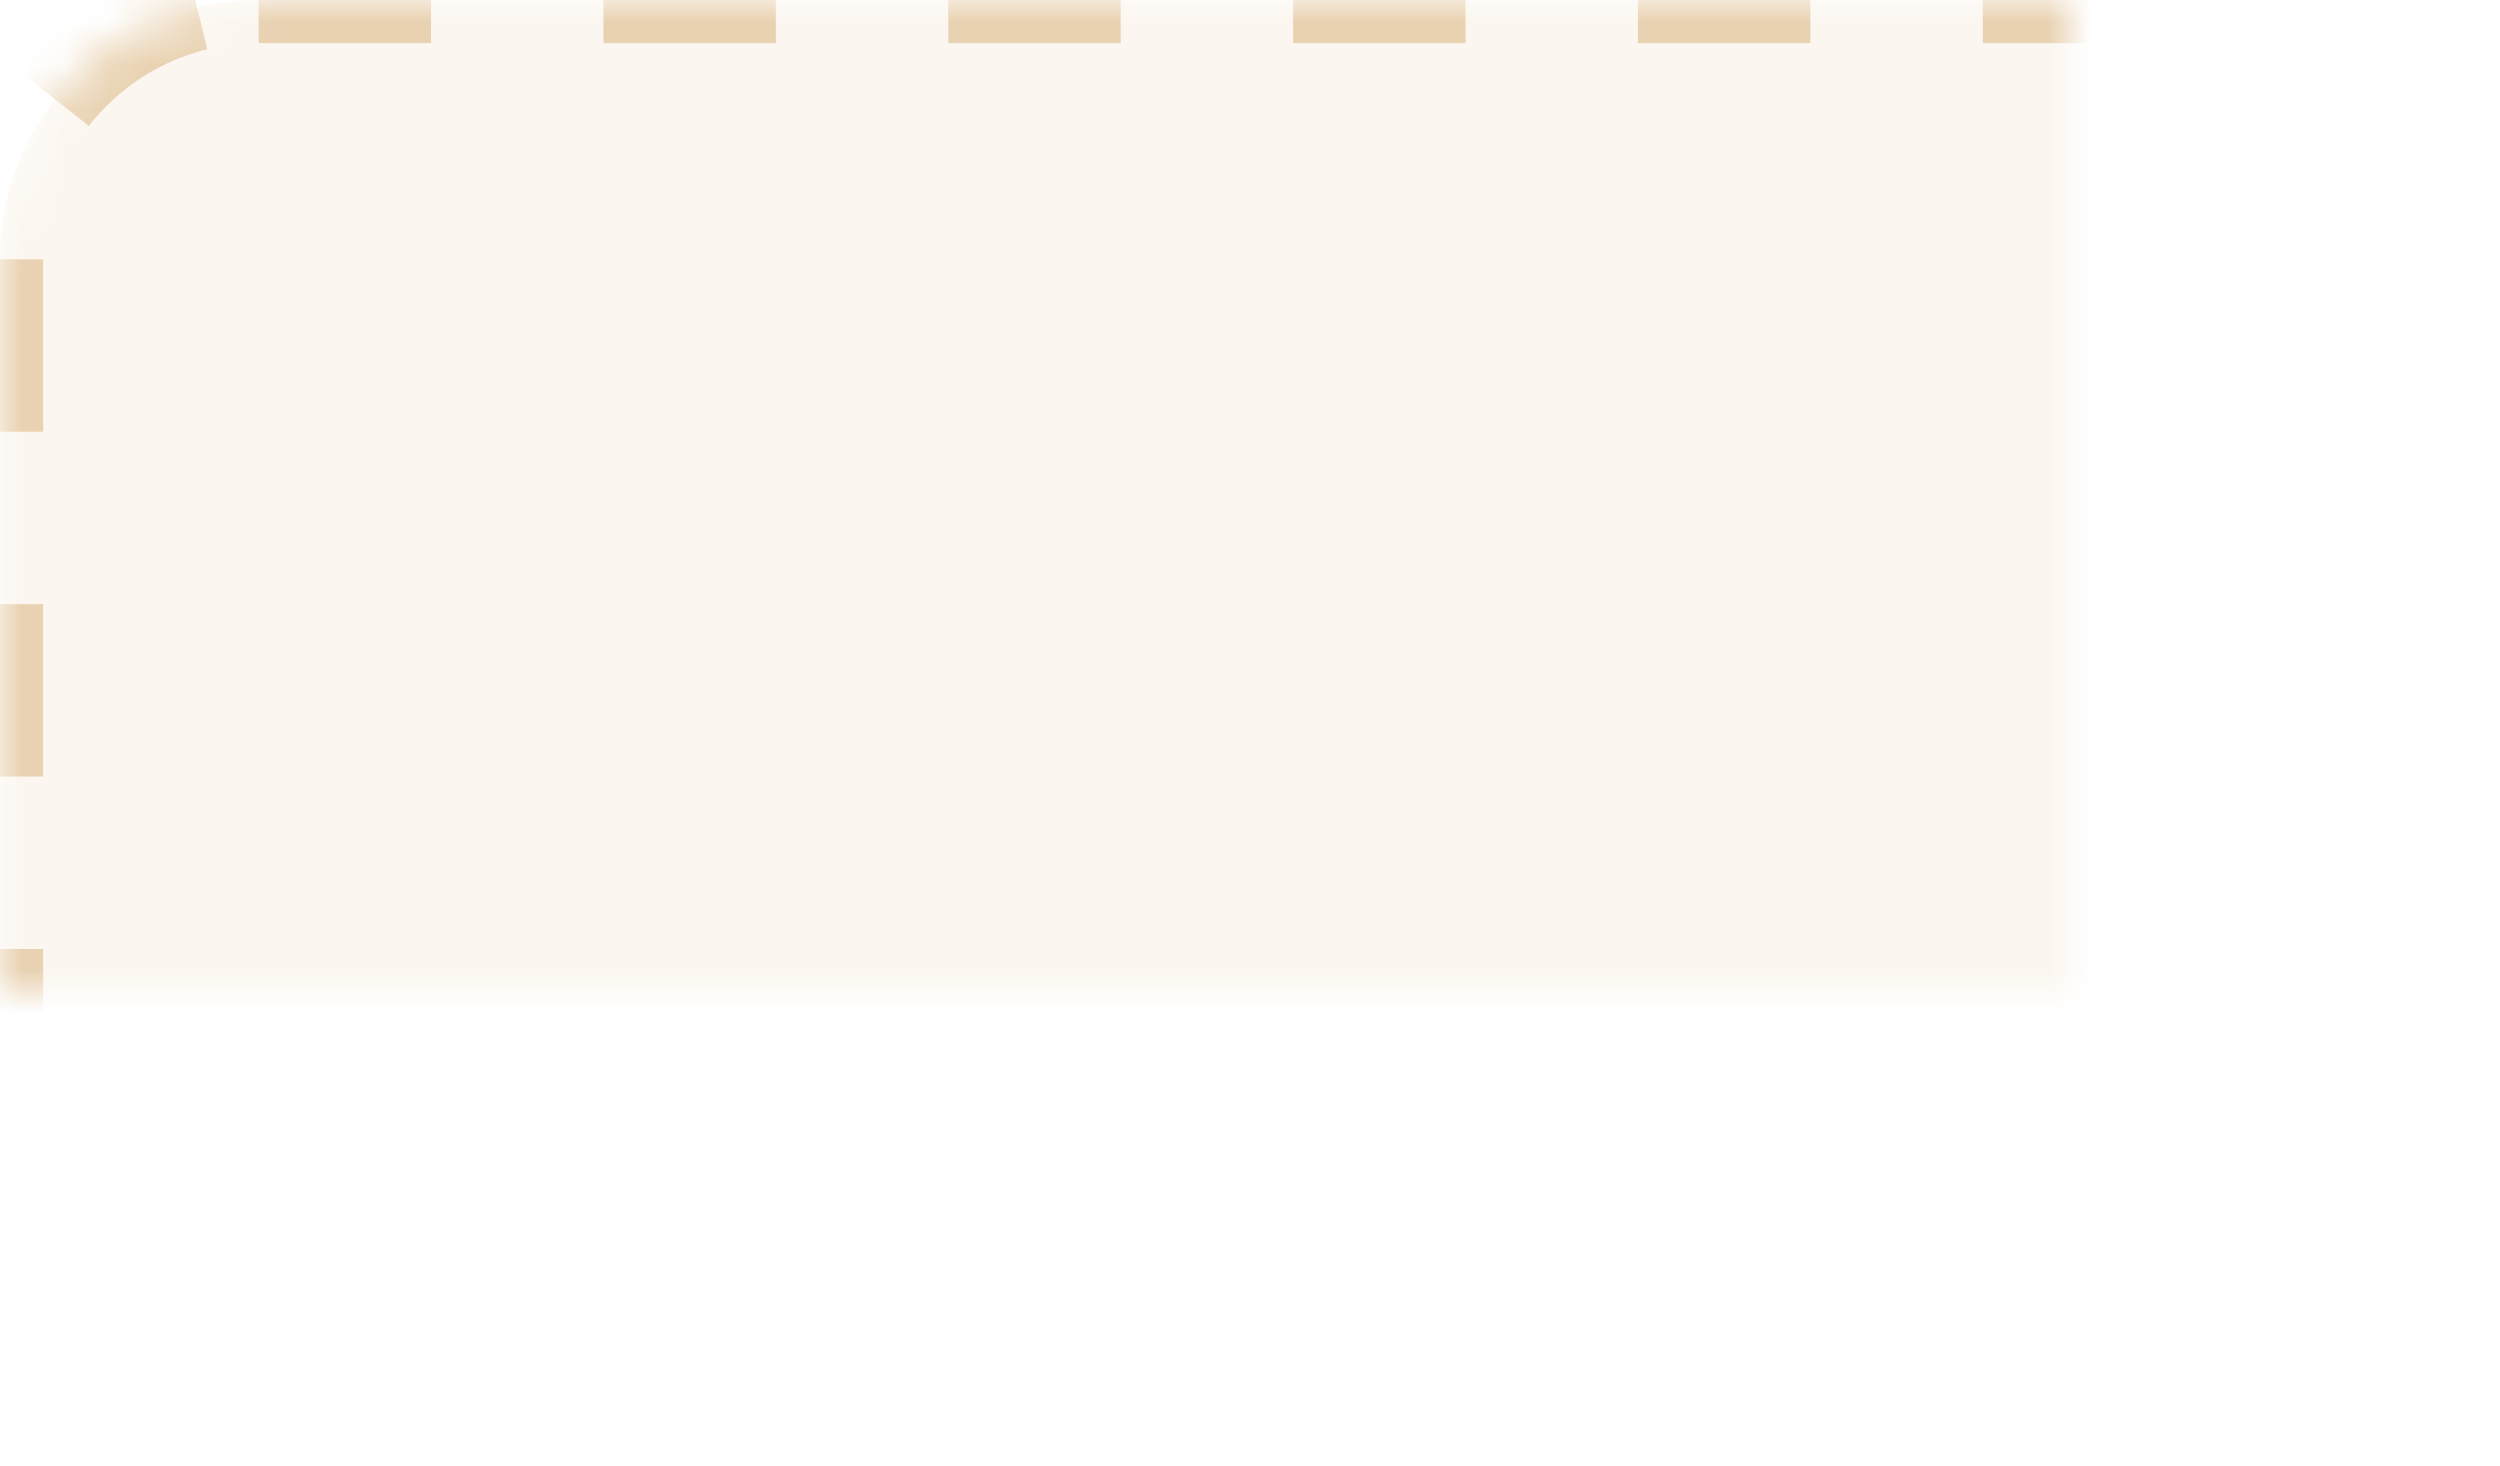 <?xml version="1.0" encoding="UTF-8" standalone="no"?>
<svg width="58px" height="34px" viewBox="0 0 58 34" version="1.1" xmlns="http://www.w3.org/2000/svg" xmlns:xlink="http://www.w3.org/1999/xlink">
    <!-- Generator: Sketch 39.1 (31720) - http://www.bohemiancoding.com/sketch -->
    <title>boundary2</title>
    <desc>Created with Sketch.</desc>
    <defs>
        <rect id="path-1" x="10" y="11" width="58" height="34" rx="6"></rect>
        <mask id="mask-2" maskContentUnits="userSpaceOnUse" maskUnits="objectBoundingBox" x="0" y="0" width="58" height="34" fill="white">
            <use xlink:href="#path-1"></use>
        </mask>
    </defs>
    <g id="Page-4" stroke="none" stroke-width="1" fill="none" fill-rule="evenodd" fill-opacity="0.295" stroke-dasharray="4">
        <g id="popover" transform="translate(-157, -1161)" stroke="#E9D2B2" stroke-width="2" fill="#F2E0C8">
            <g id="Property-boundary" transform="translate(33, 1073)">
                <g id="mind-map">
                    <g transform="translate(114, 77)">
                        <use id="boundary2" mask="url(#mask-2)" xlink:href="#path-1"></use>
                    </g>
                </g>
            </g>
        </g>
    </g>
</svg>